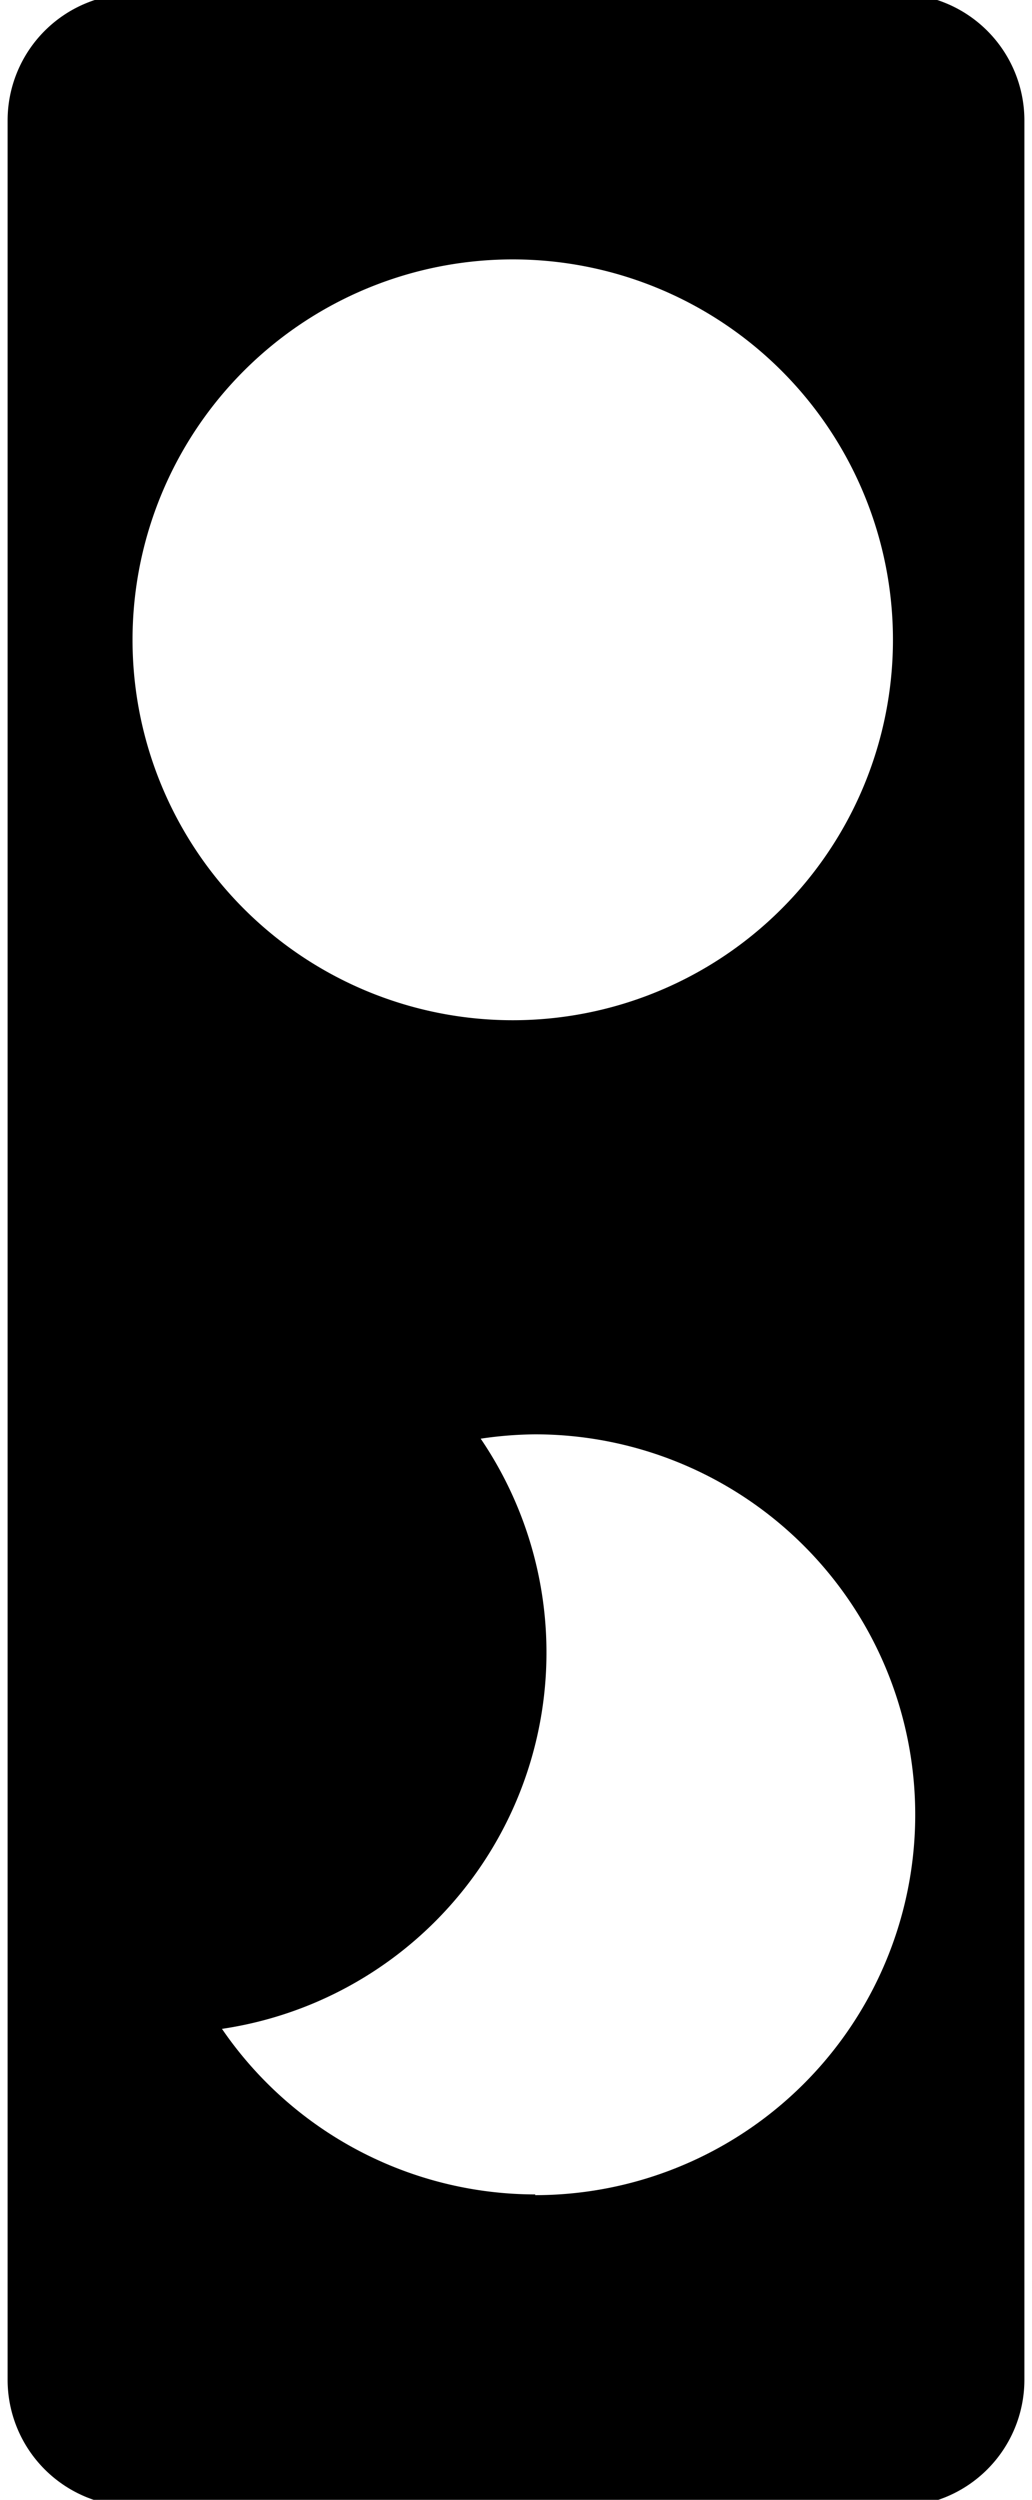 <svg xmlns="http://www.w3.org/2000/svg" viewBox="0 0 57 138"><title>symbol_black</title><g id="Layer_2" data-name="Layer 2"><path d="M49.58-.35H7.42a7,7,0,0,0-7,7V131.37a7,7,0,0,0,7,7H49.58a7,7,0,0,0,7-7V6.63A7,7,0,0,0,49.58-.35ZM7.32,35.32a21,21,0,1,1,21,21A21,21,0,0,1,7.32,35.32Zm22.25,85.82A21,21,0,0,1,12.26,112,21,21,0,0,0,26.55,79.42a21.46,21.46,0,0,1,3-.24,21,21,0,0,1,0,42Z"/></g></svg>